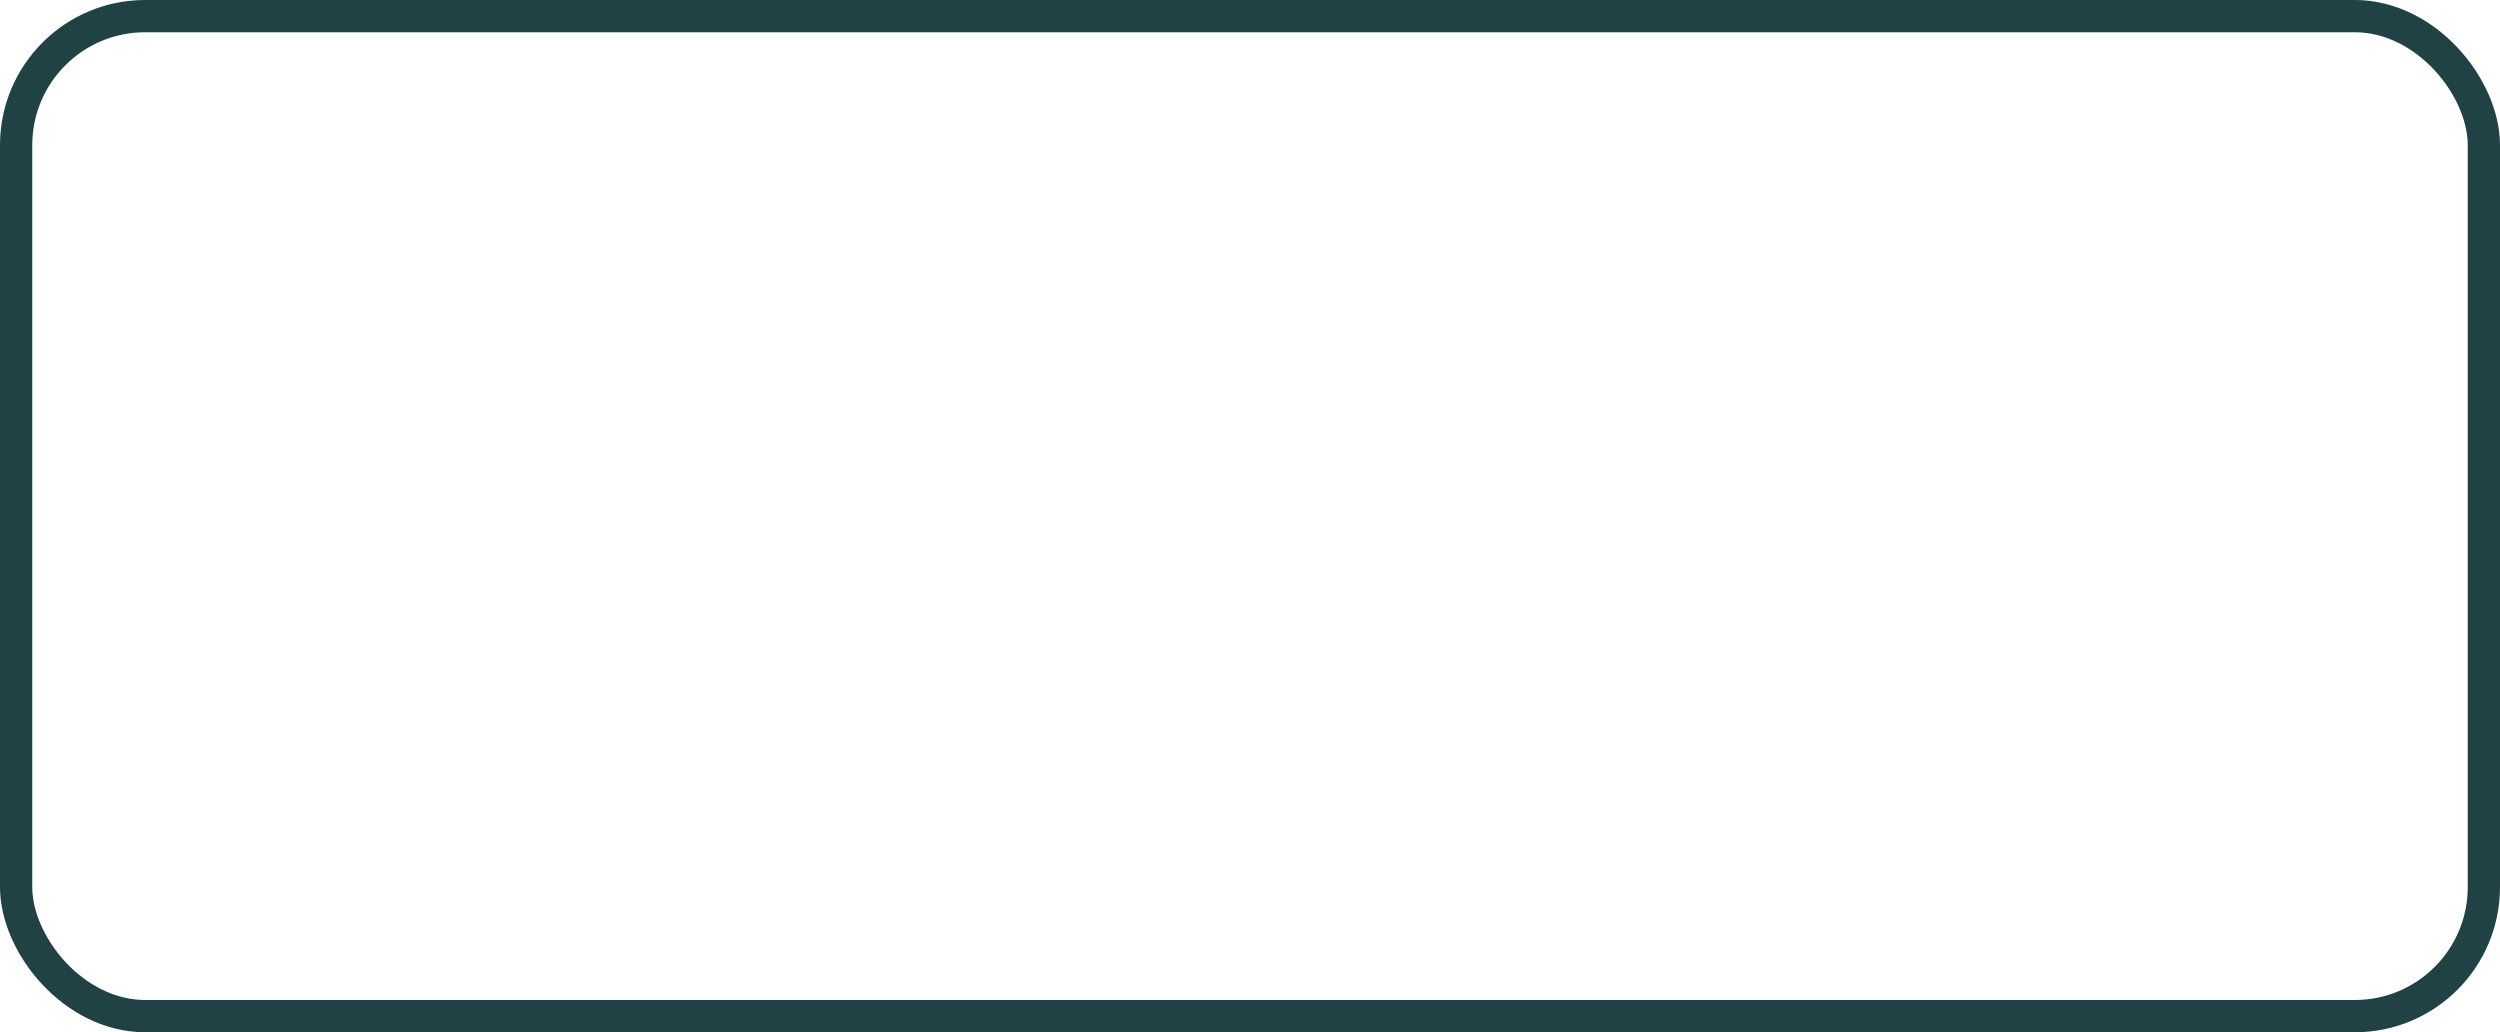 <?xml version="1.0" encoding="UTF-8"?>
<svg width="155px" height="64px" viewBox="0 0 155 64" version="1.1" xmlns="http://www.w3.org/2000/svg" xmlns:xlink="http://www.w3.org/1999/xlink">
    <!-- Generator: Sketch 61.2 (89653) - https://sketch.com -->
    <title>mdpi/FX-1</title>
    <desc>Created with Sketch.</desc>
    <defs>
        <rect id="path-1" x="0" y="0" width="155" height="64" rx="8"></rect>
    </defs>
    <g id="Page-1" stroke="none" stroke-width="1" fill="none" fill-rule="evenodd">
        <g id="DJ-状态" transform="translate(-40, -168)">
            <g id="Group-12" transform="translate(40, 120)">
                <g id="Group-15">
                    <g id="FX-1" transform="translate(0, 48)">
                        <g id="Rectangle">
                            <mask id="mask-2" fill="white">
                                <use xlink:href="#path-1"></use>
                            </mask>
                            <rect stroke="#204244" stroke-width="2" x="1" y="1" width="153" height="62" rx="8"></rect>
                        </g>
                    </g>
                </g>
            </g>
        </g>
    </g>
</svg>